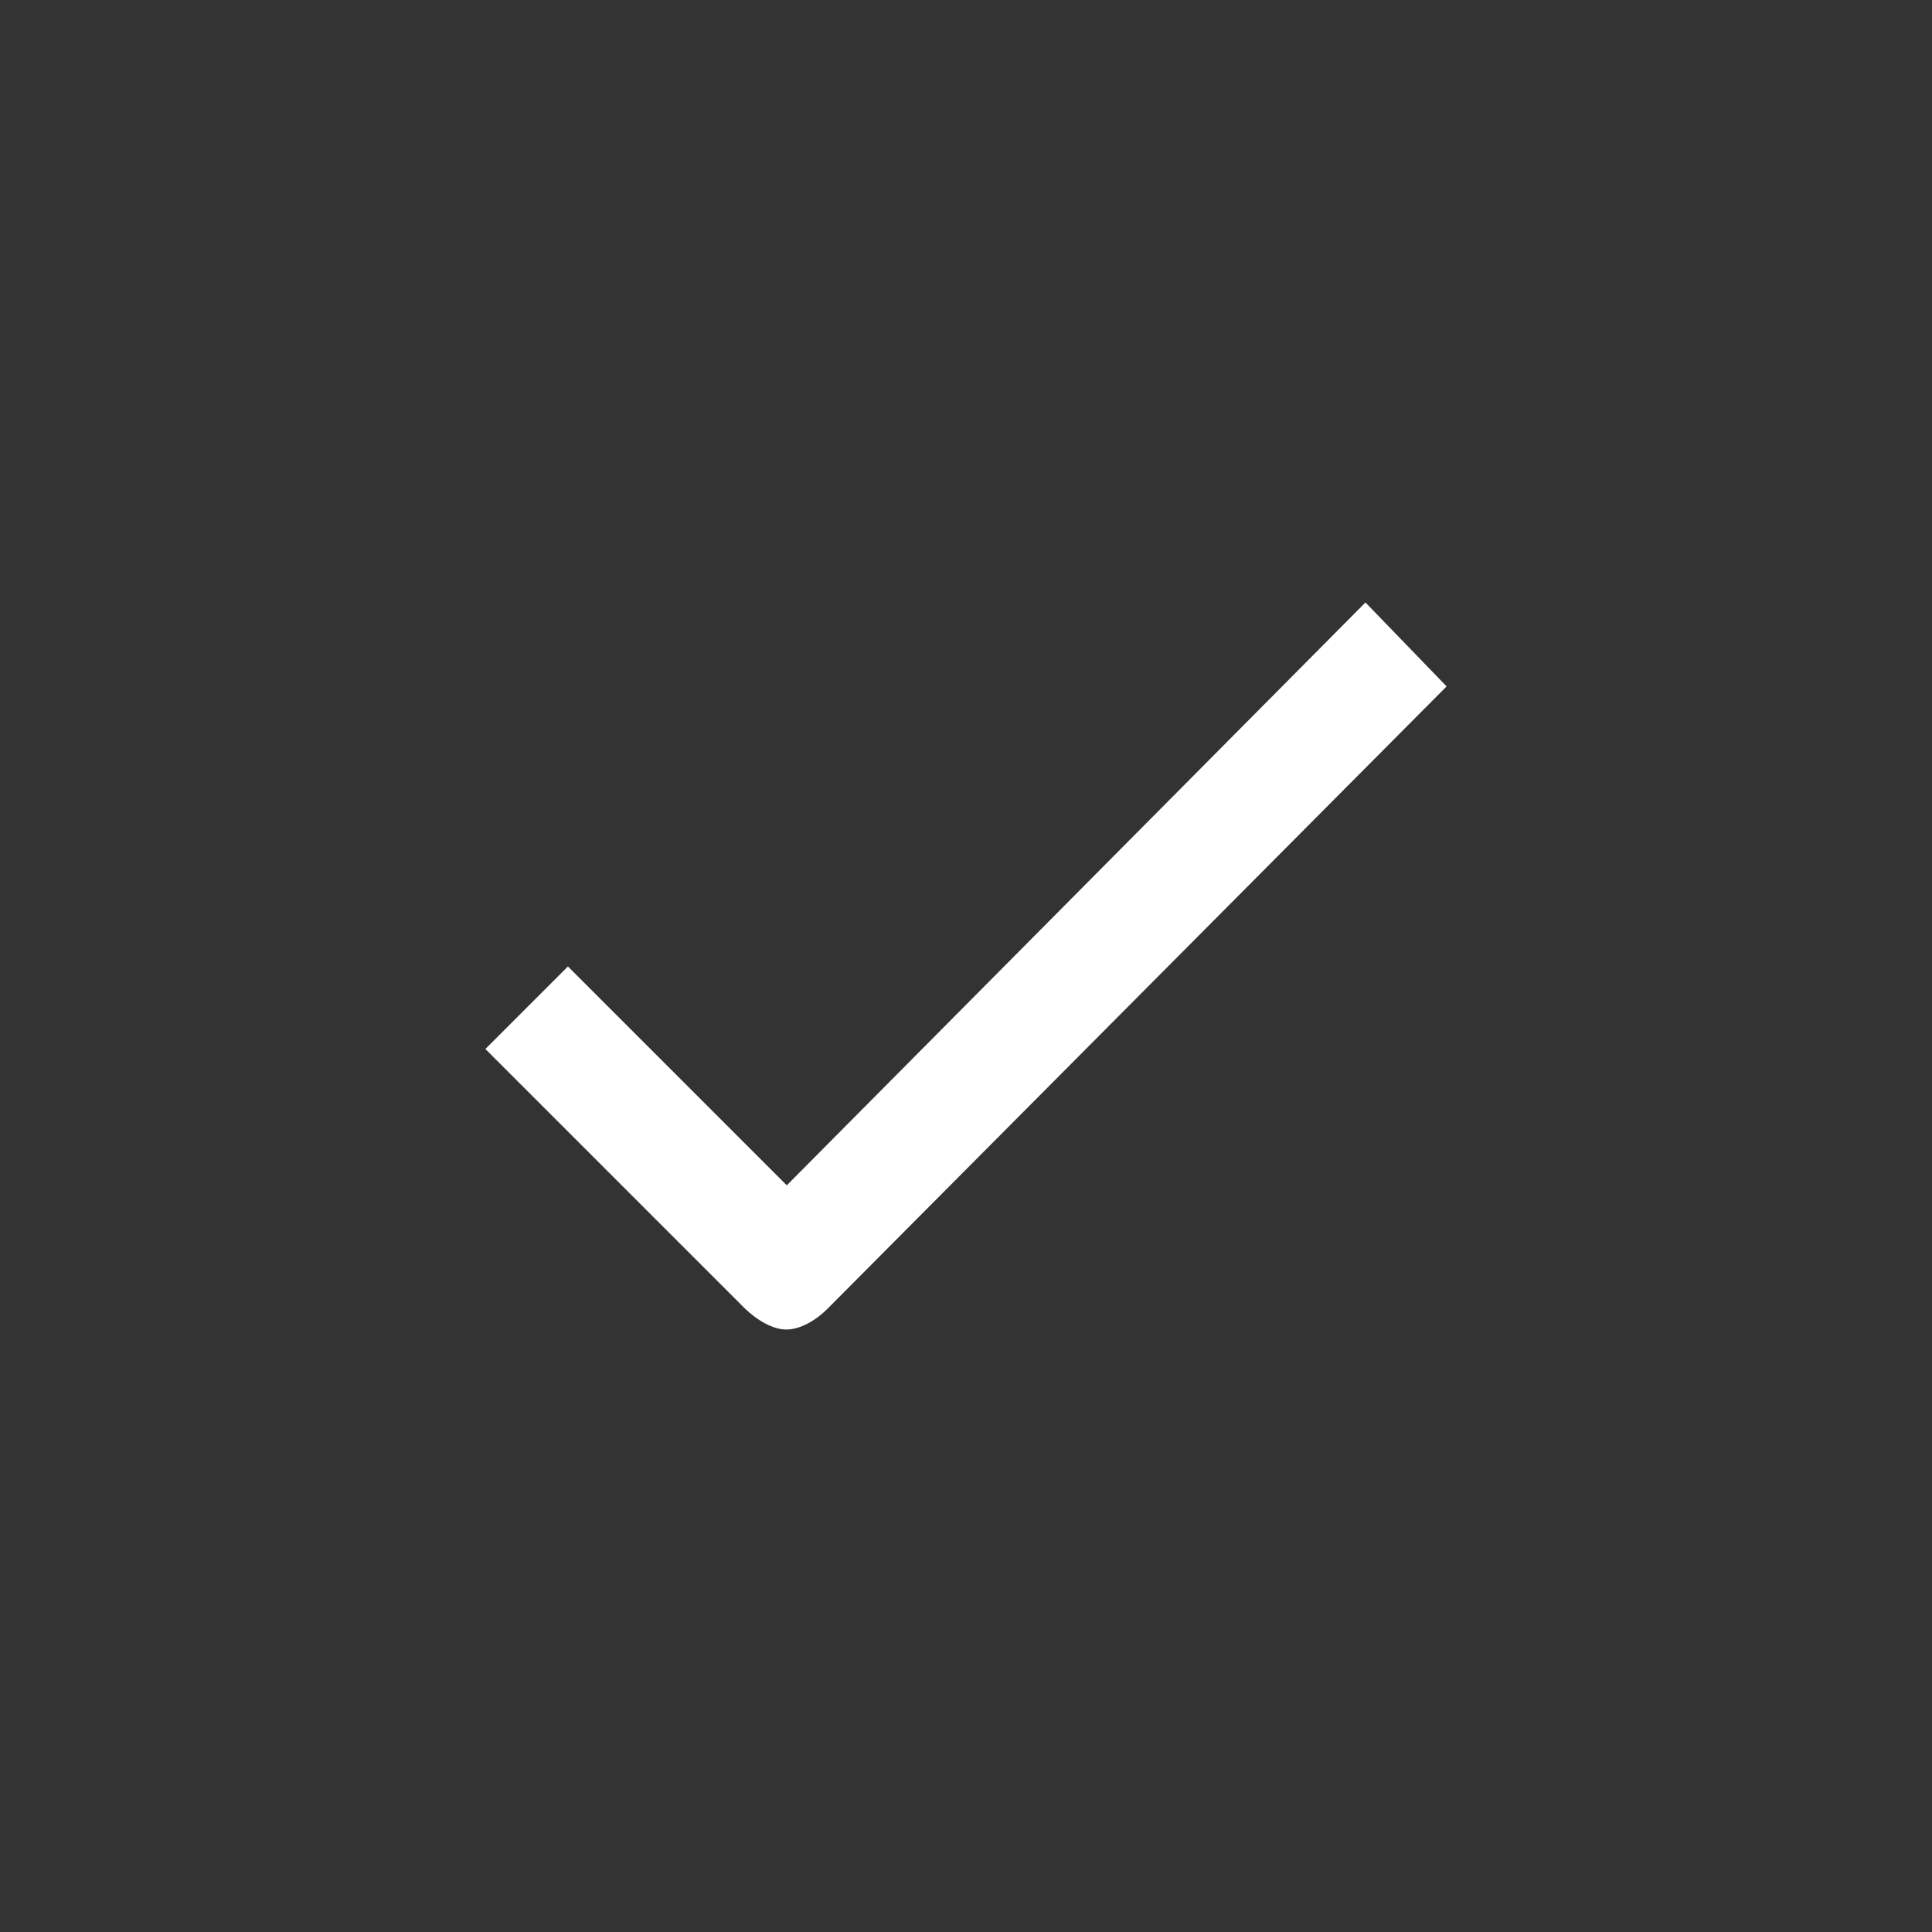 <?xml version="1.0" encoding="UTF-8" standalone="no" ?>
<!DOCTYPE svg PUBLIC "-//W3C//DTD SVG 1.1//EN" "http://www.w3.org/Graphics/SVG/1.1/DTD/svg11.dtd">
<svg xmlns="http://www.w3.org/2000/svg" xmlns:xlink="http://www.w3.org/1999/xlink" version="1.1" width="400" height="400" viewBox="0 0 400 400" xml:space="preserve">
<rect x="0" y="0" width="400" height="400" fill="#333333" stroke="none"/>
<desc>Created with Fabric.js 3.6.2</desc>
<defs>
</defs>
<g transform="matrix(0.96 0 0 0.96 200 200)" id="Layer_1"  >
<path style="stroke: none; stroke-width: 1; stroke-dasharray: none; stroke-linecap: butt; stroke-dashoffset: 0; stroke-linejoin: miter; stroke-miterlimit: 4; fill: rgb(255,255,255); fill-rule: nonzero; opacity: 1;"  transform=" translate(-253.85, -255.7)" d="M 223.9 329.7 c -2.4 2.4 -5.8 4.4 -8.8 4.4 s -6.4 -2.1 -8.9 -4.5 l -56 -56 l 17.8 -17.8 l 47.2 47.2 l 124.8 -125.7 l 17.5 18.1 L 223.9 329.7 z" stroke-linecap="round" />
</g>
</svg>